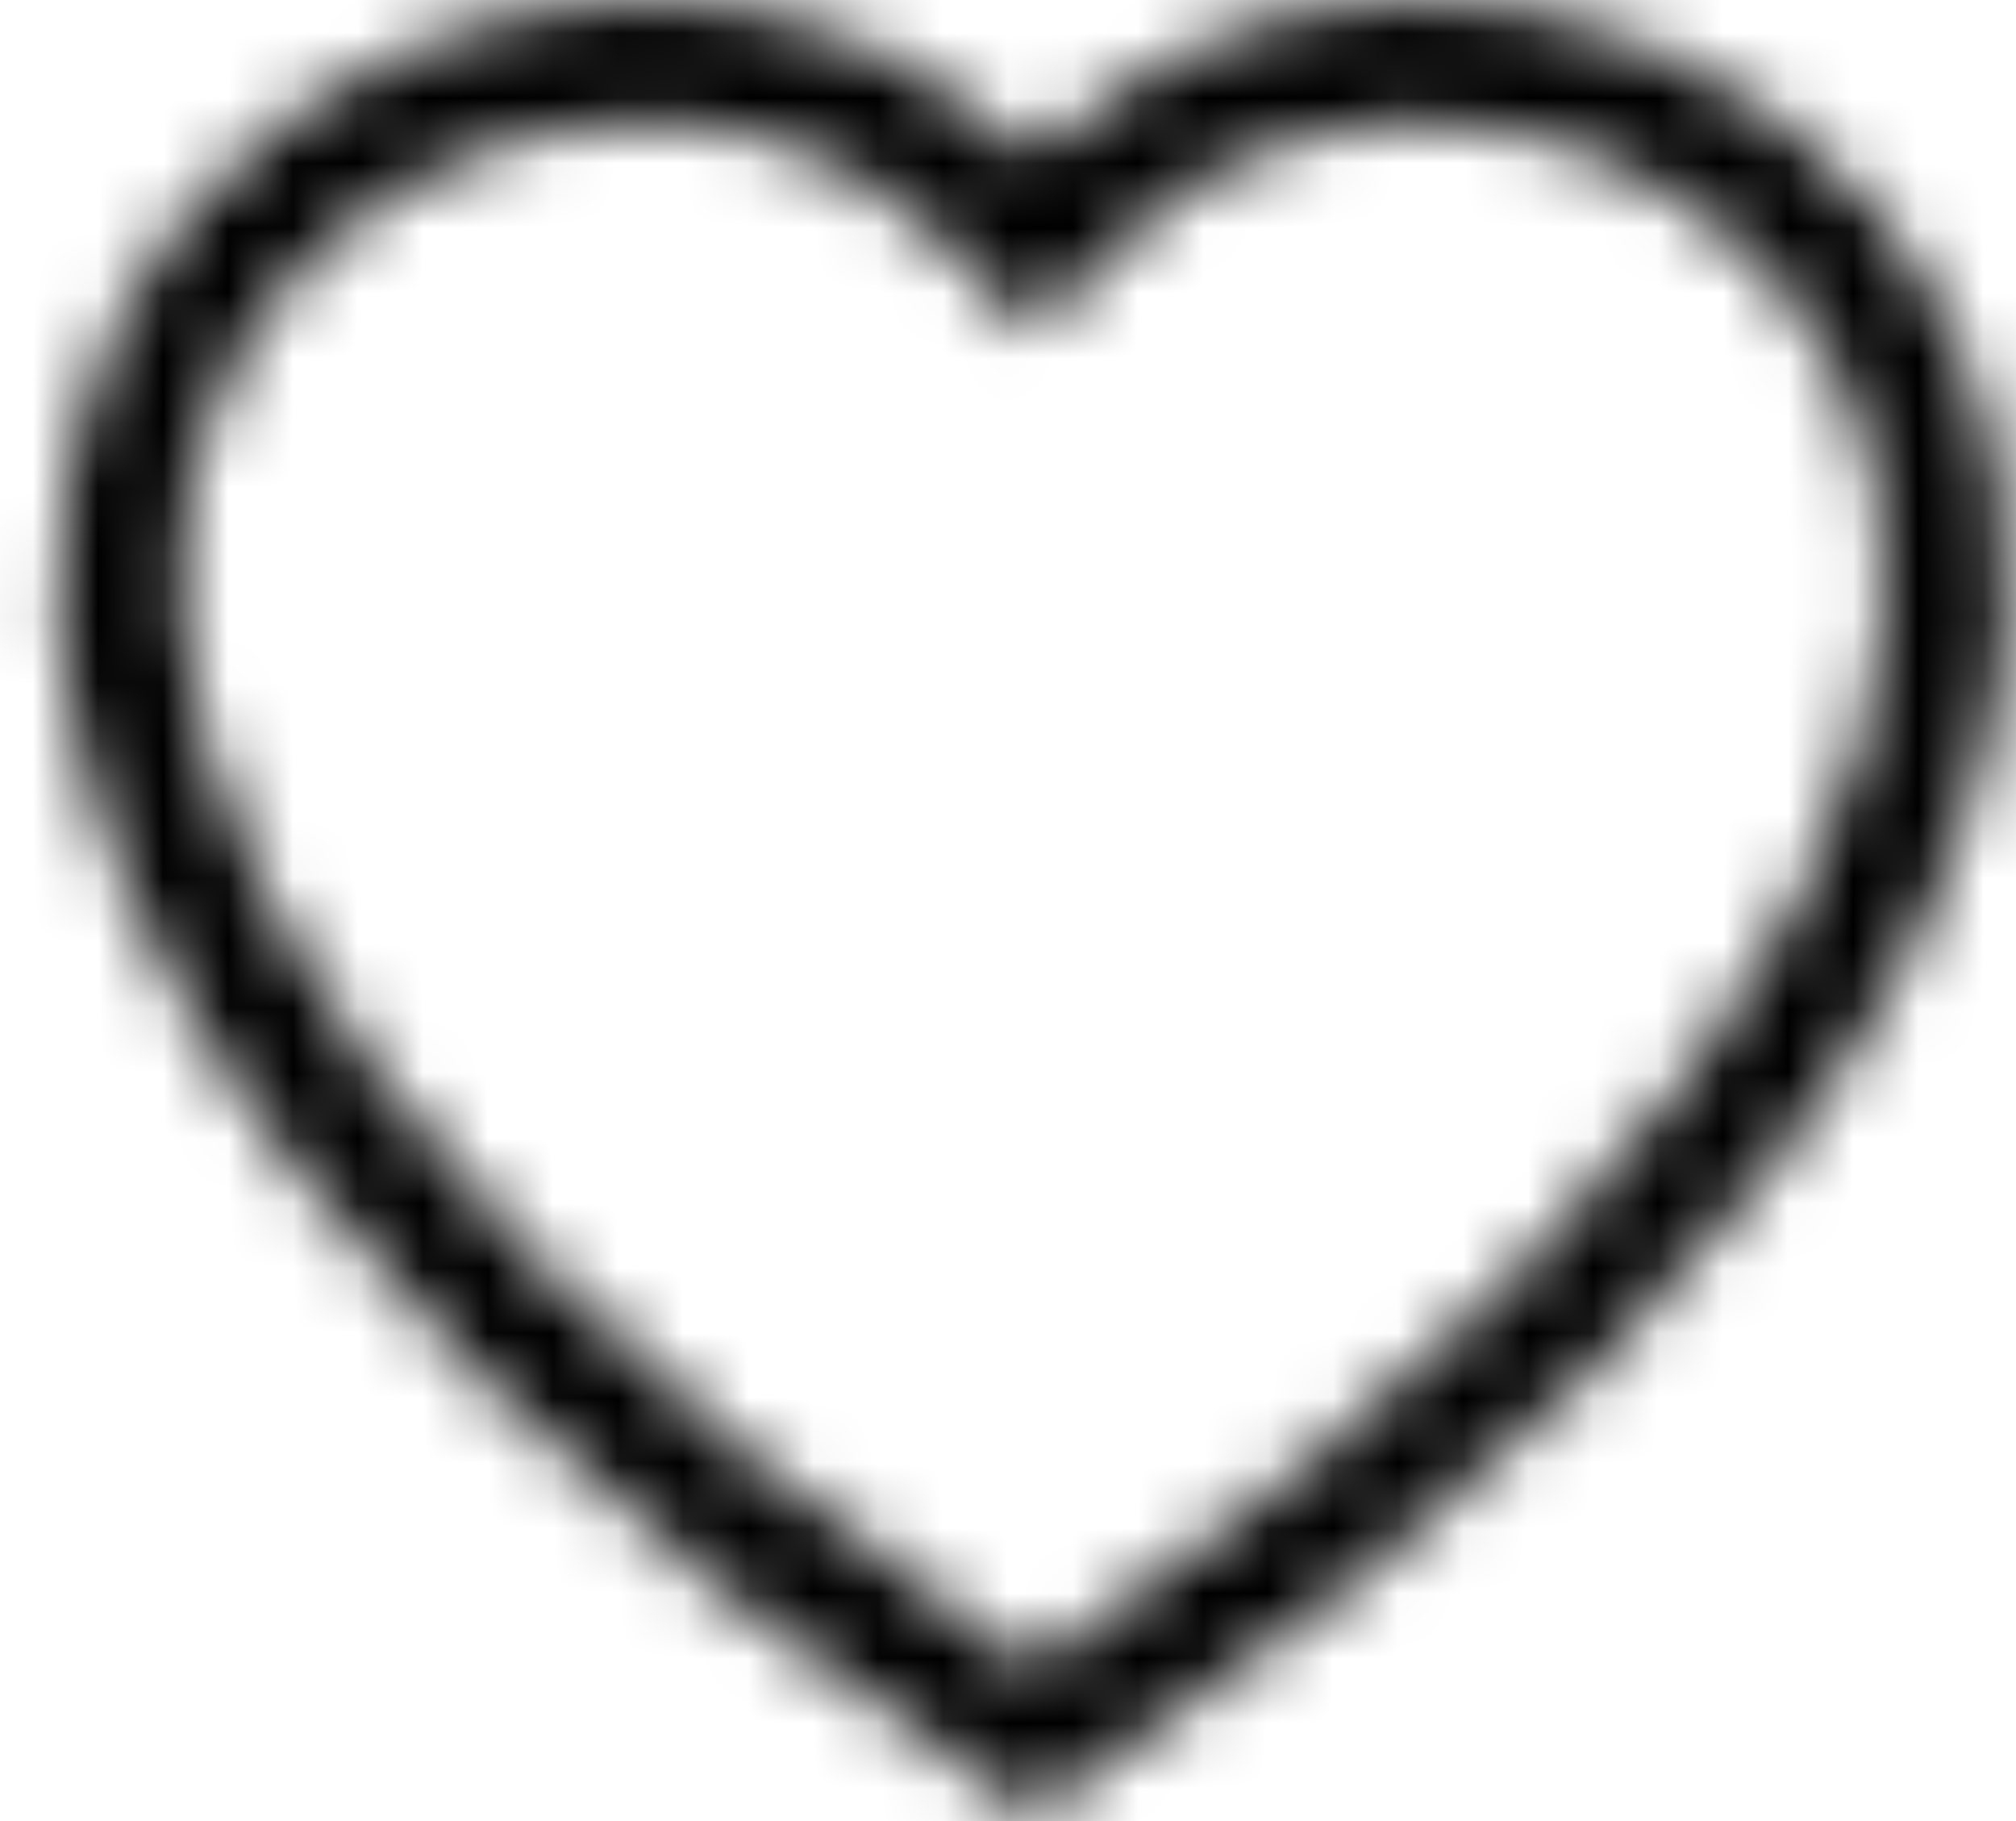 <svg width="31" height="28" viewBox="0 0 31 28" fill="none" xmlns="http://www.w3.org/2000/svg">
<mask id="path-1-inside-1_1_375" fill="white">
<path d="M15.887 5.116L14.543 3.744C11.389 0.523 5.605 1.635 3.517 5.683C2.537 7.588 2.315 10.337 4.105 13.846C5.83 17.225 9.417 21.272 15.887 25.68C22.358 21.272 25.943 17.225 27.669 13.846C29.459 10.335 29.24 7.588 28.258 5.683C26.17 1.635 20.386 0.521 17.231 3.742L15.887 5.116ZM15.887 27.923C-12.852 9.062 7.039 -5.659 15.557 2.128C15.67 2.23 15.78 2.336 15.887 2.446C15.993 2.336 16.103 2.231 16.217 2.13C24.734 -5.663 44.626 9.06 15.887 27.923Z"/>
</mask>
<path d="M15.887 5.116L8.201 12.645L15.893 20.497L23.579 12.64L15.887 5.116ZM14.543 3.744L6.857 11.273L6.857 11.273L14.543 3.744ZM3.517 5.683L-6.046 0.752L-6.05 0.759L3.517 5.683ZM4.105 13.846L-5.479 18.735L-5.478 18.737L4.105 13.846ZM15.887 25.68L9.829 34.572L15.887 38.699L21.945 34.572L15.887 25.68ZM27.669 13.846L37.251 18.742L37.255 18.733L27.669 13.846ZM28.258 5.683L18.695 10.615L18.695 10.615L28.258 5.683ZM17.231 3.742L9.545 -3.787L9.54 -3.782L17.231 3.742ZM15.887 27.923L9.984 36.918L15.888 40.793L21.791 36.918L15.887 27.923ZM15.557 2.128L8.298 10.07L8.306 10.077L8.314 10.084L15.557 2.128ZM15.887 2.446L8.175 9.949L15.923 17.914L23.635 9.913L15.887 2.446ZM16.217 2.13L23.356 10.18L23.419 10.125L23.48 10.068L16.217 2.13ZM23.574 -2.414L22.23 -3.786L6.857 11.273L8.201 12.645L23.574 -2.414ZM22.23 -3.786C13.433 -12.766 -0.938 -9.154 -6.046 0.752L13.08 10.615C12.424 11.888 11.356 12.428 10.552 12.574C9.717 12.726 8.16 12.603 6.857 11.273L22.23 -3.786ZM-6.05 0.759C-8.867 6.232 -8.573 12.67 -5.479 18.735L13.69 8.957C13.396 8.38 13.511 8.352 13.526 8.801C13.542 9.279 13.43 9.934 13.084 10.608L-6.05 0.759ZM-5.478 18.737C-2.647 24.284 2.49 29.572 9.829 34.572L21.945 16.788C16.344 12.971 14.307 10.165 13.689 8.955L-5.478 18.737ZM21.945 34.572C29.287 29.57 34.419 24.283 37.251 18.742L18.088 8.951C17.467 10.166 15.428 12.973 9.829 16.788L21.945 34.572ZM37.255 18.733C40.344 12.674 40.648 6.234 37.821 0.751L18.695 10.615C18.346 9.938 18.233 9.278 18.25 8.798C18.265 8.348 18.38 8.378 18.084 8.959L37.255 18.733ZM37.821 0.752C32.715 -9.149 18.345 -12.772 9.545 -3.787L24.918 11.271C23.613 12.603 22.055 12.725 21.221 12.573C20.417 12.427 19.351 11.887 18.695 10.615L37.821 0.752ZM9.54 -3.782L8.196 -2.409L23.579 12.64L24.923 11.266L9.54 -3.782ZM21.791 18.927C15.474 14.782 12.939 11.559 12.05 9.857C11.292 8.407 11.949 8.656 11.44 9.71C11.081 10.456 10.553 10.67 10.304 10.725C9.991 10.795 9.11 10.812 8.298 10.07L22.817 -5.814C12.748 -15.018 -2.658 -10.585 -7.939 0.354C-10.893 6.473 -10.352 13.452 -7.023 19.824C-3.825 25.943 1.931 31.634 9.984 36.918L21.791 18.927ZM8.314 10.084C8.288 10.06 8.239 10.015 8.175 9.949L23.6 -5.056C23.322 -5.342 23.052 -5.6 22.801 -5.829L8.314 10.084ZM23.635 9.913C23.545 10.006 23.452 10.095 23.356 10.18L9.079 -5.921C8.754 -5.633 8.441 -5.333 8.14 -5.02L23.635 9.913ZM23.48 10.068C22.668 10.811 21.787 10.794 21.472 10.725C21.222 10.669 20.694 10.454 20.334 9.709C19.825 8.655 20.482 8.406 19.724 9.857C18.835 11.559 16.3 14.782 9.983 18.928L21.791 36.918C29.844 31.633 35.6 25.942 38.797 19.822C42.127 13.45 42.667 6.471 39.713 0.352C34.431 -10.587 19.022 -15.02 8.954 -5.809L23.48 10.068Z" fill="black" mask="url(#path-1-inside-1_1_375)"/>
</svg>
